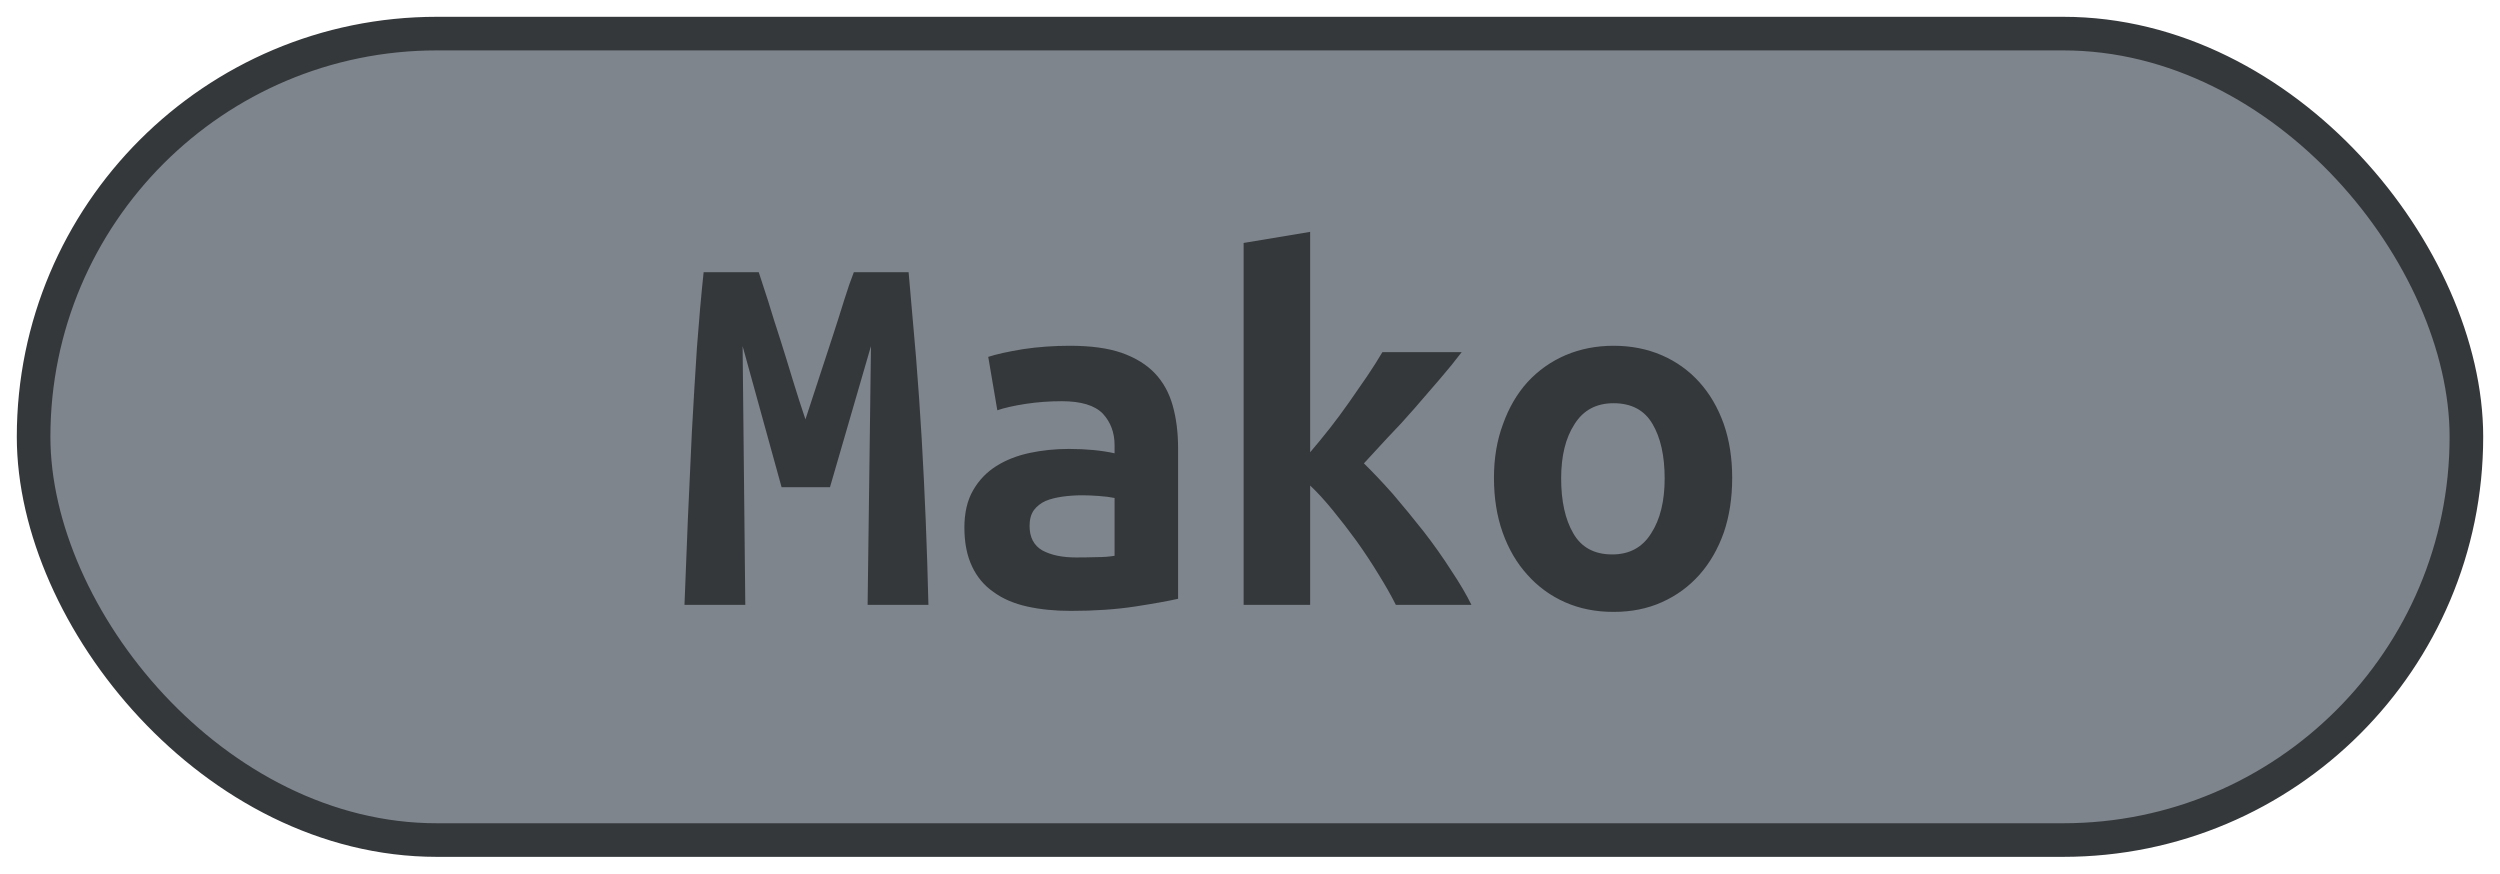 <?xml version="1.0" encoding="UTF-8"?>
<svg height="26" width="74.4" version="1.1" xmlns="http://www.w3.org/2000/svg"><!--Created by Josélio de S. C. Júnior - 2021 - https://github.com/joseliojunior -->
    <rect
        height="24"
        width="72.4"
        rx="12"
        ry="12"
        x="1" y="1"
        fill="#7e858d"
        stroke="#35383b"
        stroke-width="1" />
    <g transform="translate(0, 8)">
        <path fill="#35383b" d="M20.94 0.10L22.58 0.10Q22.69 0.43 22.86 0.96Q23.02 1.49 23.22 2.10Q23.41 2.70 23.60 3.33Q23.79 3.95 23.97 4.48L23.97 4.48Q24.16 3.89 24.37 3.26Q24.58 2.62 24.77 2.04Q24.96 1.46 25.12 0.94Q25.28 0.43 25.41 0.10L25.41 0.10L27.04 0.10Q27.15 1.39 27.26 2.62Q27.36 3.86 27.43 5.06Q27.50 6.27 27.55 7.50Q27.60 8.72 27.63 10L27.63 10L25.82 10L25.92 2.30L24.70 6.50L23.26 6.50L22.10 2.30L22.18 10L20.37 10Q20.42 8.78 20.47 7.47Q20.53 6.16 20.59 4.86Q20.66 3.57 20.74 2.35Q20.83 1.14 20.94 0.10L20.94 0.10ZM32.02 8.59L32.02 8.59Q32.34 8.59 32.64 8.58Q32.94 8.58 33.17 8.54L33.17 8.54L33.17 6.82Q32.98 6.78 32.70 6.76Q32.43 6.74 32.21 6.74L32.21 6.74Q31.90 6.74 31.62 6.78Q31.33 6.82 31.11 6.91Q30.90 7.01 30.77 7.18Q30.64 7.36 30.64 7.65L30.64 7.65Q30.64 8.16 31.02 8.38Q31.41 8.59 32.02 8.59ZM31.84 2.29L31.84 2.29Q32.77 2.29 33.38 2.50Q34 2.72 34.37 3.11Q34.74 3.50 34.90 4.07Q35.06 4.64 35.06 5.34L35.06 5.34L35.06 9.82Q34.62 9.92 33.78 10.05Q32.93 10.18 31.87 10.18L31.87 10.18Q31.15 10.18 30.57 10.05Q29.98 9.92 29.57 9.62Q29.15 9.33 28.93 8.86Q28.70 8.38 28.70 7.70L28.70 7.70Q28.70 7.04 28.96 6.59Q29.22 6.14 29.65 5.87Q30.08 5.60 30.64 5.48Q31.20 5.36 31.81 5.36L31.81 5.36Q32.58 5.36 33.17 5.49L33.17 5.49L33.17 5.25Q33.17 4.69 32.82 4.31Q32.46 3.94 31.60 3.94L31.60 3.94Q31.04 3.94 30.52 4.02Q30 4.10 29.68 4.21L29.68 4.21L29.41 2.62Q29.78 2.50 30.45 2.39Q31.12 2.29 31.84 2.29ZM38.99-1.10L38.99 5.46Q39.28 5.12 39.58 4.74Q39.87 4.37 40.15 3.97Q40.43 3.57 40.69 3.19Q40.94 2.82 41.14 2.48L41.14 2.48L43.50 2.48Q43.22 2.85 42.85 3.28Q42.48 3.71 42.09 4.16Q41.70 4.61 41.30 5.02Q40.91 5.44 40.59 5.79L40.59 5.79Q40.99 6.18 41.46 6.71Q41.92 7.25 42.37 7.82Q42.82 8.40 43.19 8.98Q43.57 9.55 43.79 10L43.79 10L41.54 10Q41.34 9.60 41.03 9.10Q40.72 8.59 40.37 8.10Q40.02 7.62 39.66 7.18Q39.30 6.74 38.99 6.45L38.99 6.45L38.99 10L37.01 10L37.01-0.77L38.99-1.10ZM51.55 6.22L51.55 6.22Q51.55 7.12 51.30 7.85Q51.04 8.58 50.58 9.10Q50.11 9.63 49.46 9.92Q48.82 10.21 48.02 10.21L48.02 10.21Q47.22 10.21 46.57 9.92Q45.92 9.63 45.45 9.10Q44.98 8.58 44.72 7.85Q44.46 7.12 44.46 6.22L44.46 6.22Q44.46 5.34 44.73 4.62Q44.99 3.89 45.46 3.37Q45.94 2.85 46.59 2.57Q47.25 2.29 48.02 2.29L48.02 2.29Q48.80 2.29 49.45 2.57Q50.10 2.85 50.57 3.37Q51.04 3.89 51.30 4.62Q51.55 5.34 51.55 6.22ZM46.46 6.24L46.46 6.24Q46.46 7.25 46.82 7.87Q47.18 8.50 47.98 8.50L47.98 8.50Q48.75 8.50 49.14 7.87Q49.54 7.25 49.54 6.24L49.54 6.24Q49.54 5.23 49.18 4.62Q48.82 4 48.02 4L48.02 4Q47.25 4 46.86 4.62Q46.46 5.23 46.46 6.24Z"/>
    </g>
</svg>